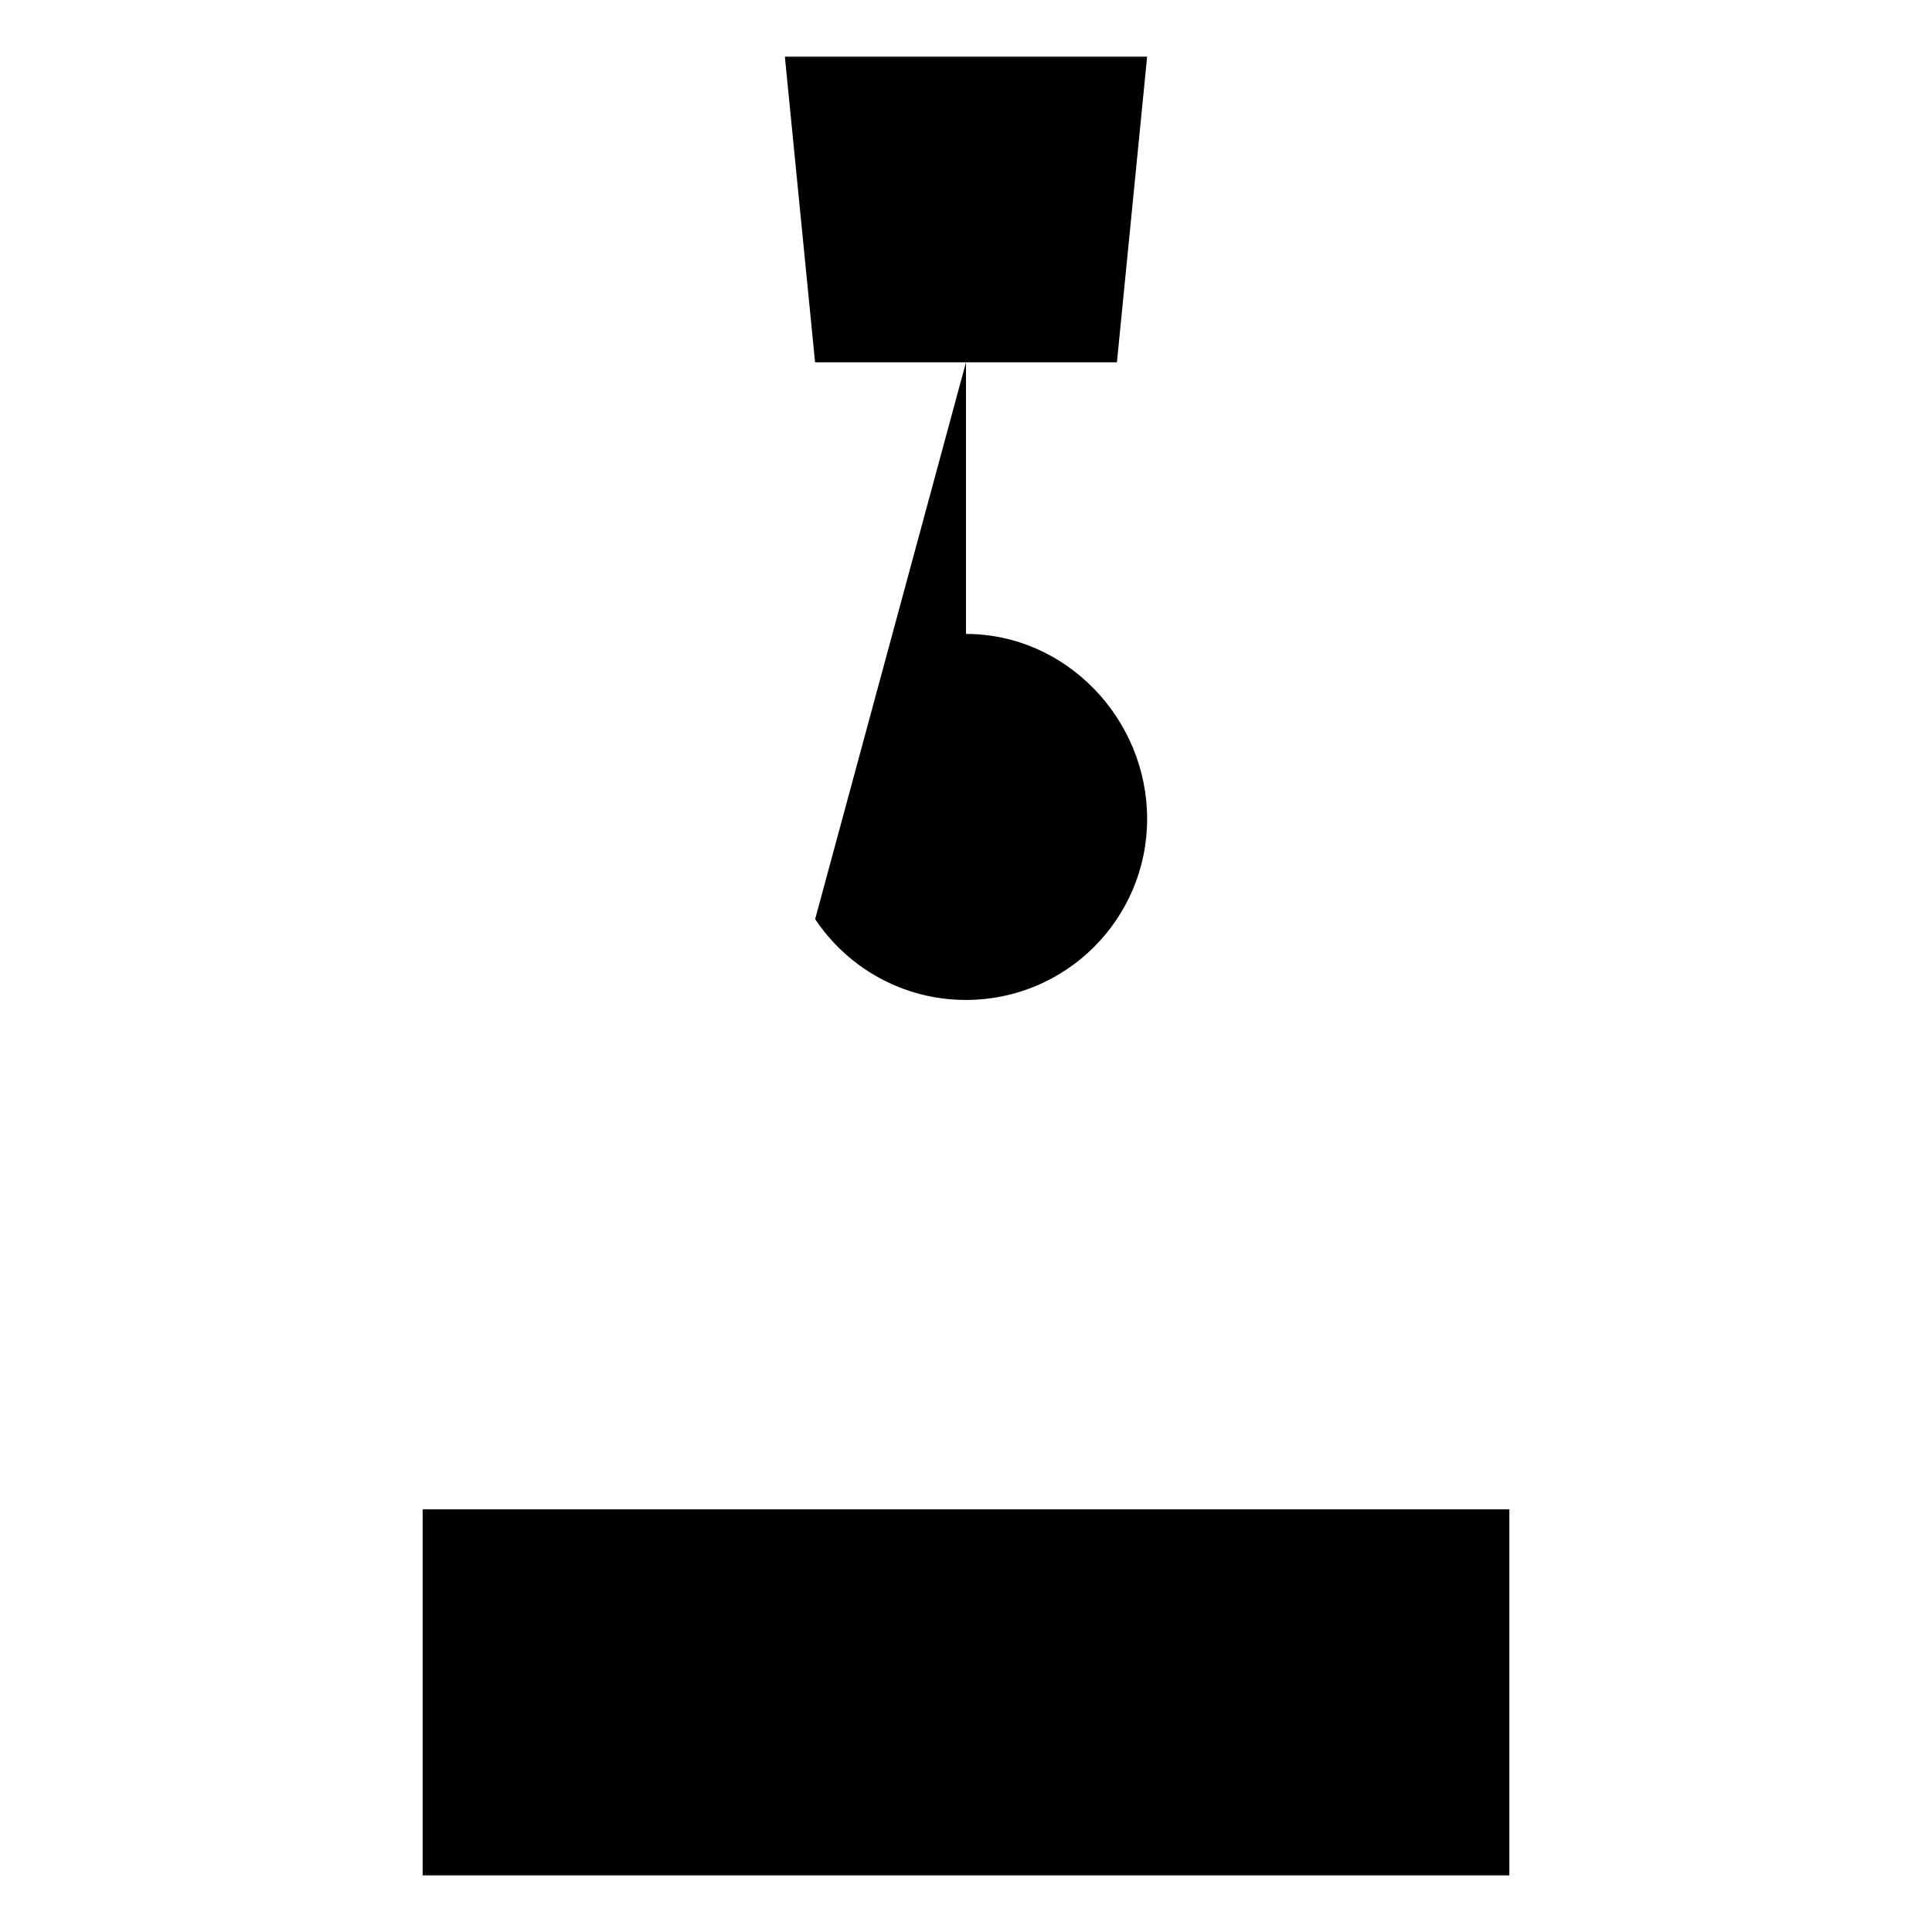<svg width="49" height="49" viewBox="0 0 49 49" xmlns="http://www.w3.org/2000/svg">
<mask id="mask0_199_27059" style="mask-type:luminance" maskUnits="userSpaceOnUse" x="0" y="0" width="49" height="49">
<path d="M48 48V1H1V48H48Z" stroke-width="2"/>
</mask>
<g mask="url(#mask0_199_27059)">
<path d="M28.328 9.188H20.672L19.906 1.436H29.094L28.328 9.188Z"  stroke-width="2" stroke-miterlimit="10" stroke-linecap="round" stroke-linejoin="round"/>
<path d="M20.674 23.311C21.497 24.547 22.903 25.361 24.5 25.361C27.037 25.361 29.094 23.305 29.094 20.768C29.094 18.23 27.037 16.078 24.5 16.078V9.188"  stroke-width="2" stroke-miterlimit="10" stroke-linecap="round" stroke-linejoin="round"/>
<path d="M38.281 47.565H10.719V38.281H38.281V47.565Z"  stroke-width="2" stroke-miterlimit="10" stroke-linecap="round" stroke-linejoin="round"/>
<path d="M10.719 38.281L22.931 25.086"  stroke-width="2" stroke-miterlimit="10" stroke-linecap="round" stroke-linejoin="round"/>
<path d="M38.283 38.281L26.07 25.086"  stroke-width="2" stroke-miterlimit="10" stroke-linecap="round" stroke-linejoin="round"/>
</g>
</svg>
